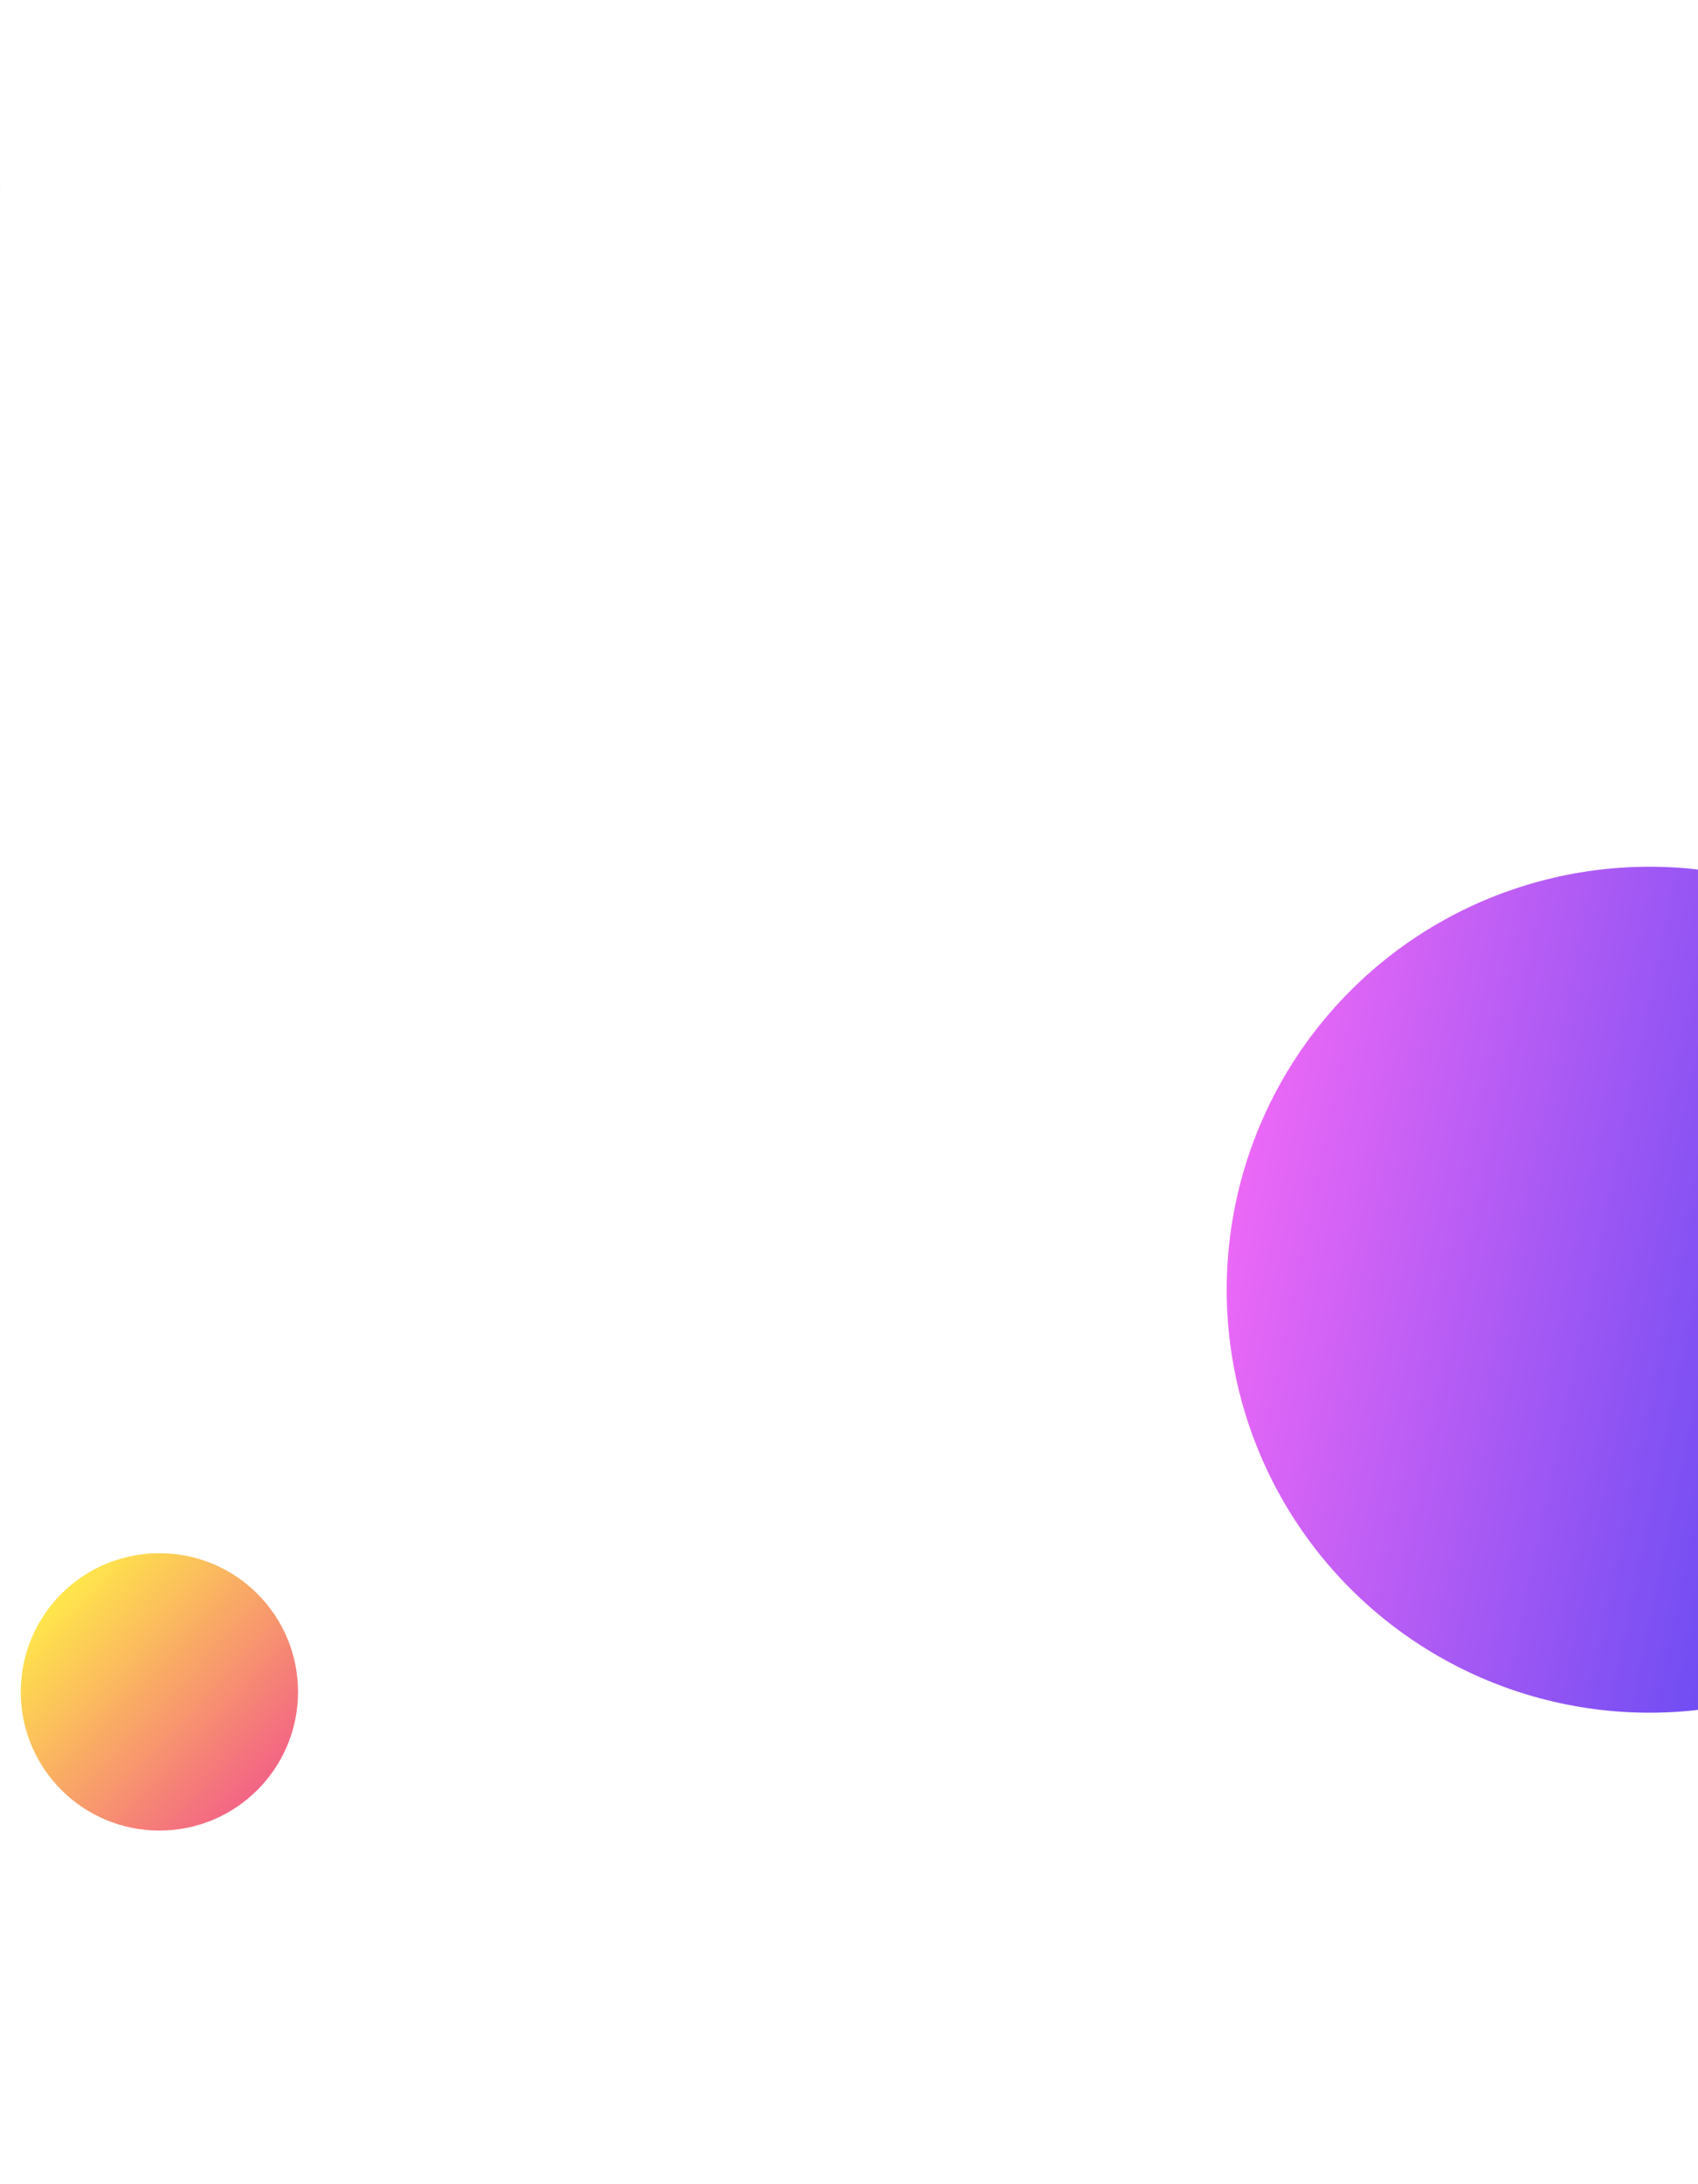 <?xml version="1.0" encoding="UTF-8" standalone="no"?>
<svg
   xmlns:dc="http://purl.org/dc/elements/1.1/"
   xmlns:cc="http://creativecommons.org/ns#"
   xmlns:rdf="http://www.w3.org/1999/02/22-rdf-syntax-ns#"
   xmlns:svg="http://www.w3.org/2000/svg"
   xmlns="http://www.w3.org/2000/svg"
   xmlns:xlink="http://www.w3.org/1999/xlink"
   xmlns:sodipodi="http://sodipodi.sourceforge.net/DTD/sodipodi-0.dtd"
   xmlns:inkscape="http://www.inkscape.org/namespaces/inkscape"
   width="350"
   height="450"
   viewBox="0 0 92.604 119.062"
   version="1.1"
   id="svg8"
   inkscape:version="0.92.2 (5c3e80d, 2017-08-06)"
   sodipodi:docname="member-card-front.svg">
  <defs
     id="defs2">
    <linearGradient
       inkscape:collect="always"
       id="linearGradient845">
      <stop
         style="stop-color:#fb36f4;stop-opacity:1"
         offset="0"
         id="stop841" />
      <stop
         style="stop-color:#0100ec;stop-opacity:1"
         offset="1"
         id="stop843" />
    </linearGradient>
    <linearGradient
       inkscape:collect="always"
       id="linearGradient825">
      <stop
         style="stop-color:#f04579;stop-opacity:1"
         offset="0"
         id="stop821" />
      <stop
         style="stop-color:#ffe031;stop-opacity:0.985"
         offset="1"
         id="stop823" />
    </linearGradient>
    <filter
       inkscape:collect="always"
       style="color-interpolation-filters:sRGB"
       id="filter867"
       x="-0.07"
       width="1.14"
       y="-0.06"
       height="1.121">
      <feGaussianBlur
         inkscape:collect="always"
         stdDeviation="10.511"
         id="feGaussianBlur869" />
    </filter>
    <linearGradient
       inkscape:collect="always"
       xlink:href="#linearGradient825"
       id="linearGradient827"
       x1="-87.242"
       y1="3.215"
       x2="-125.488"
       y2="-32.884"
       gradientUnits="userSpaceOnUse"
       gradientTransform="matrix(0.303,0,0,0.303,40.764,31.693)" />
    <linearGradient
       inkscape:collect="always"
       xlink:href="#linearGradient845"
       id="linearGradient847"
       x1="-58.386"
       y1="-81.738"
       x2="-18.138"
       y2="-61.479"
       gradientUnits="userSpaceOnUse"
       gradientTransform="translate(119.835,97.225)" />
  </defs>
  <sodipodi:namedview
     id="base"
     pagecolor="#ffffff"
     bordercolor="#666666"
     borderopacity="1.0"
     inkscape:pageopacity="0.0"
     inkscape:pageshadow="2"
     inkscape:zoom="0.7"
     inkscape:cx="78.71295"
     inkscape:cy="232.91774"
     inkscape:document-units="mm"
     inkscape:current-layer="layer1"
     inkscape:document-rotation="0"
     showgrid="false"
     inkscape:window-width="1280"
     inkscape:window-height="962"
     inkscape:window-x="-8"
     inkscape:window-y="-8"
     inkscape:window-maximized="1"
     units="px" />
  <g
     inkscape:label="Layer 1"
     inkscape:groupmode="layer"
     id="layer1"
     transform="translate(0,66.146)">
    <path
       style="opacity:0.199;fill:#000000;stroke-width:2.248;filter:url(#filter867)"
       d="M -4.02 36.428 L -4.02 455.01 L 355.98 455.01 L 355.98 36.428 L 349.744 36.428 A 175 175 0 0 1 174.893 208.465 A 175 175 0 0 1 -0.002 36.428 L -4.02 36.428 z "
       transform="matrix(0.265,0,0,0.265,0,-66.146)"
       id="rect15" />
    <path
       id="path833"
       d="M -1.064,-56.508 V 54.242 H 94.186 V -56.508 H 92.536 A 46.302,46.302 0 0 1 46.274,-10.99 46.302,46.302 0 0 1 -5.1676432e-4,-56.508 Z"
       style="opacity:1;fill:#ffffff;stroke-width:0.595"
       inkscape:connector-curvature="0" />
    <circle
       style="opacity:0.885;fill:url(#linearGradient827);fill-opacity:1;stroke-width:0.195"
       id="path819"
       cx="8.693"
       cy="26.08"
       r="7.56" />
    <circle
       style="opacity:0.733;fill:url(#linearGradient847);fill-opacity:1;stroke-width:0.642"
       id="path839"
       cx="85.817"
       cy="27.299"
       r="23.057"
       transform="rotate(-15)" />
  </g>
</svg>
